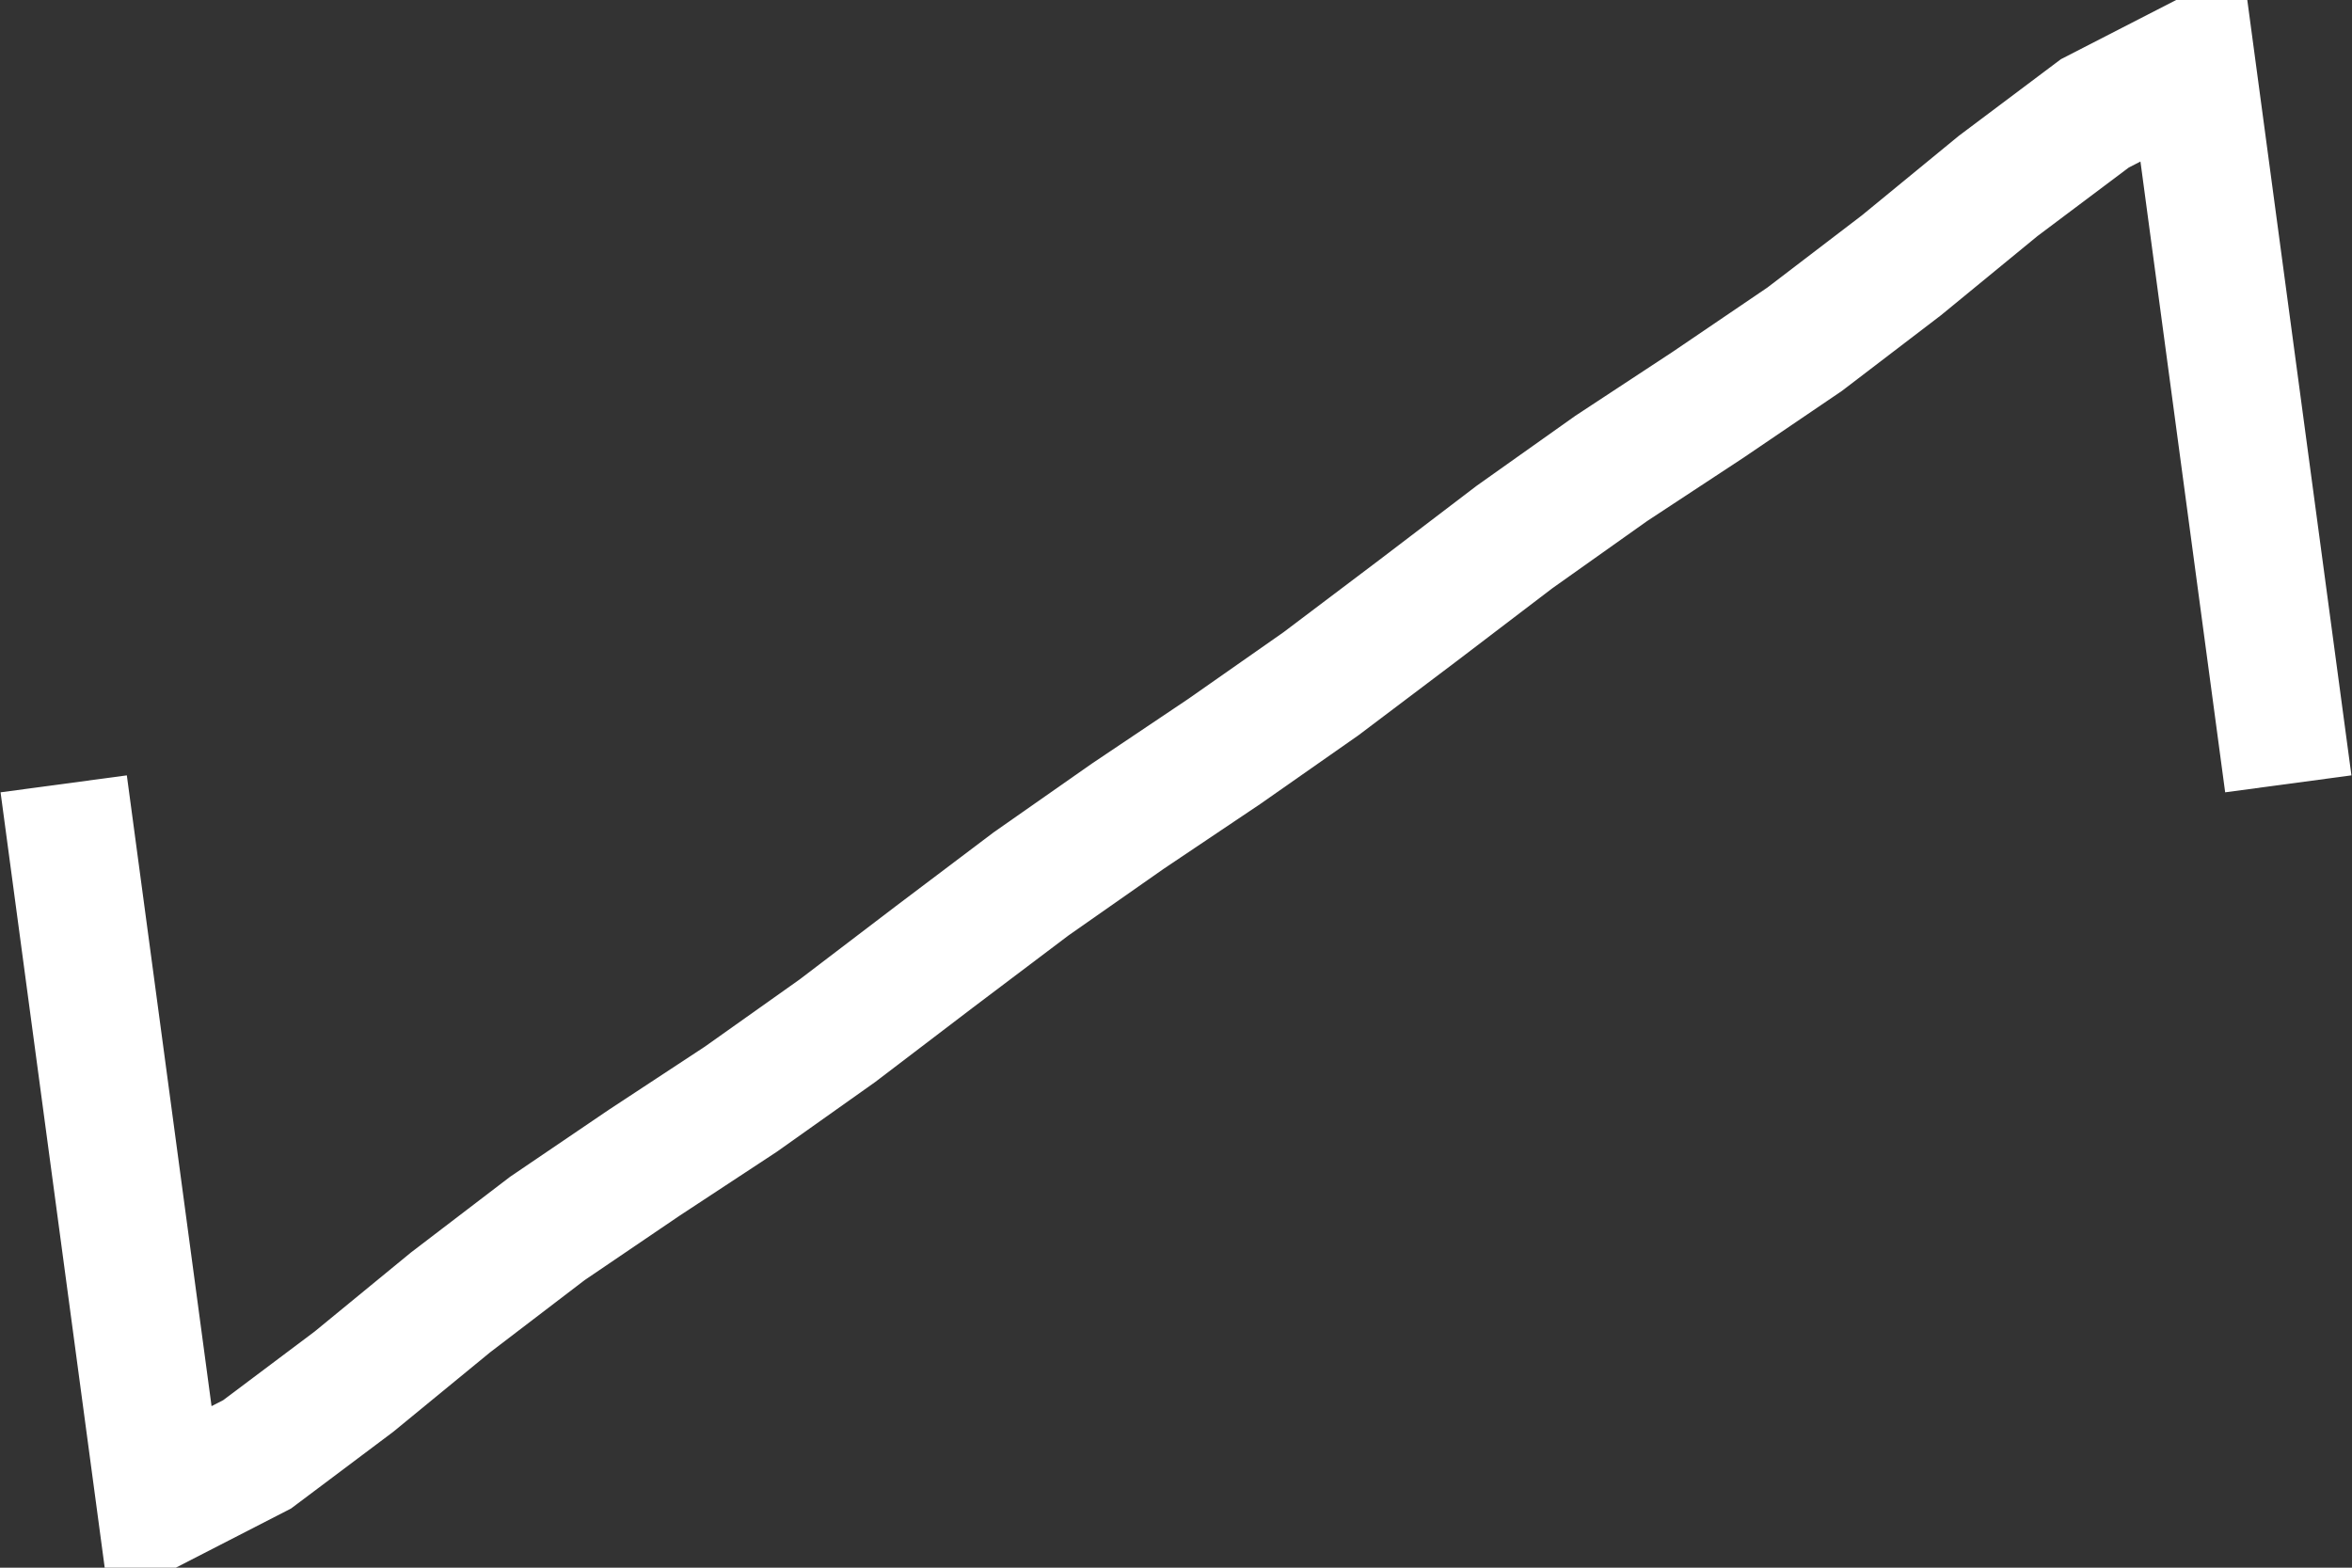 <svg xmlns="http://www.w3.org/2000/svg" width="24" height="16"><rect width="100%" height="100%" fill="#333333" stroke="none"/><path d="M0.65,8L1.637,15.35L2.624,14.843L3.611,14.102L4.598,13.292L5.585,12.538L6.572,11.868L7.559,11.219L8.546,10.519L9.533,9.767L10.52,9.022L11.507,8.331L12.493,7.669L13.48,6.978L14.467,6.233L15.454,5.481L16.441,4.781L17.428,4.132L18.415,3.462L19.402,2.708L20.389,1.898L21.376,1.157L22.363,0.65L23.35,8" stroke="#ffffff" stroke-width="1.3" stroke-linecap="flat" fill="#000000" fill-opacity="0"/></svg>